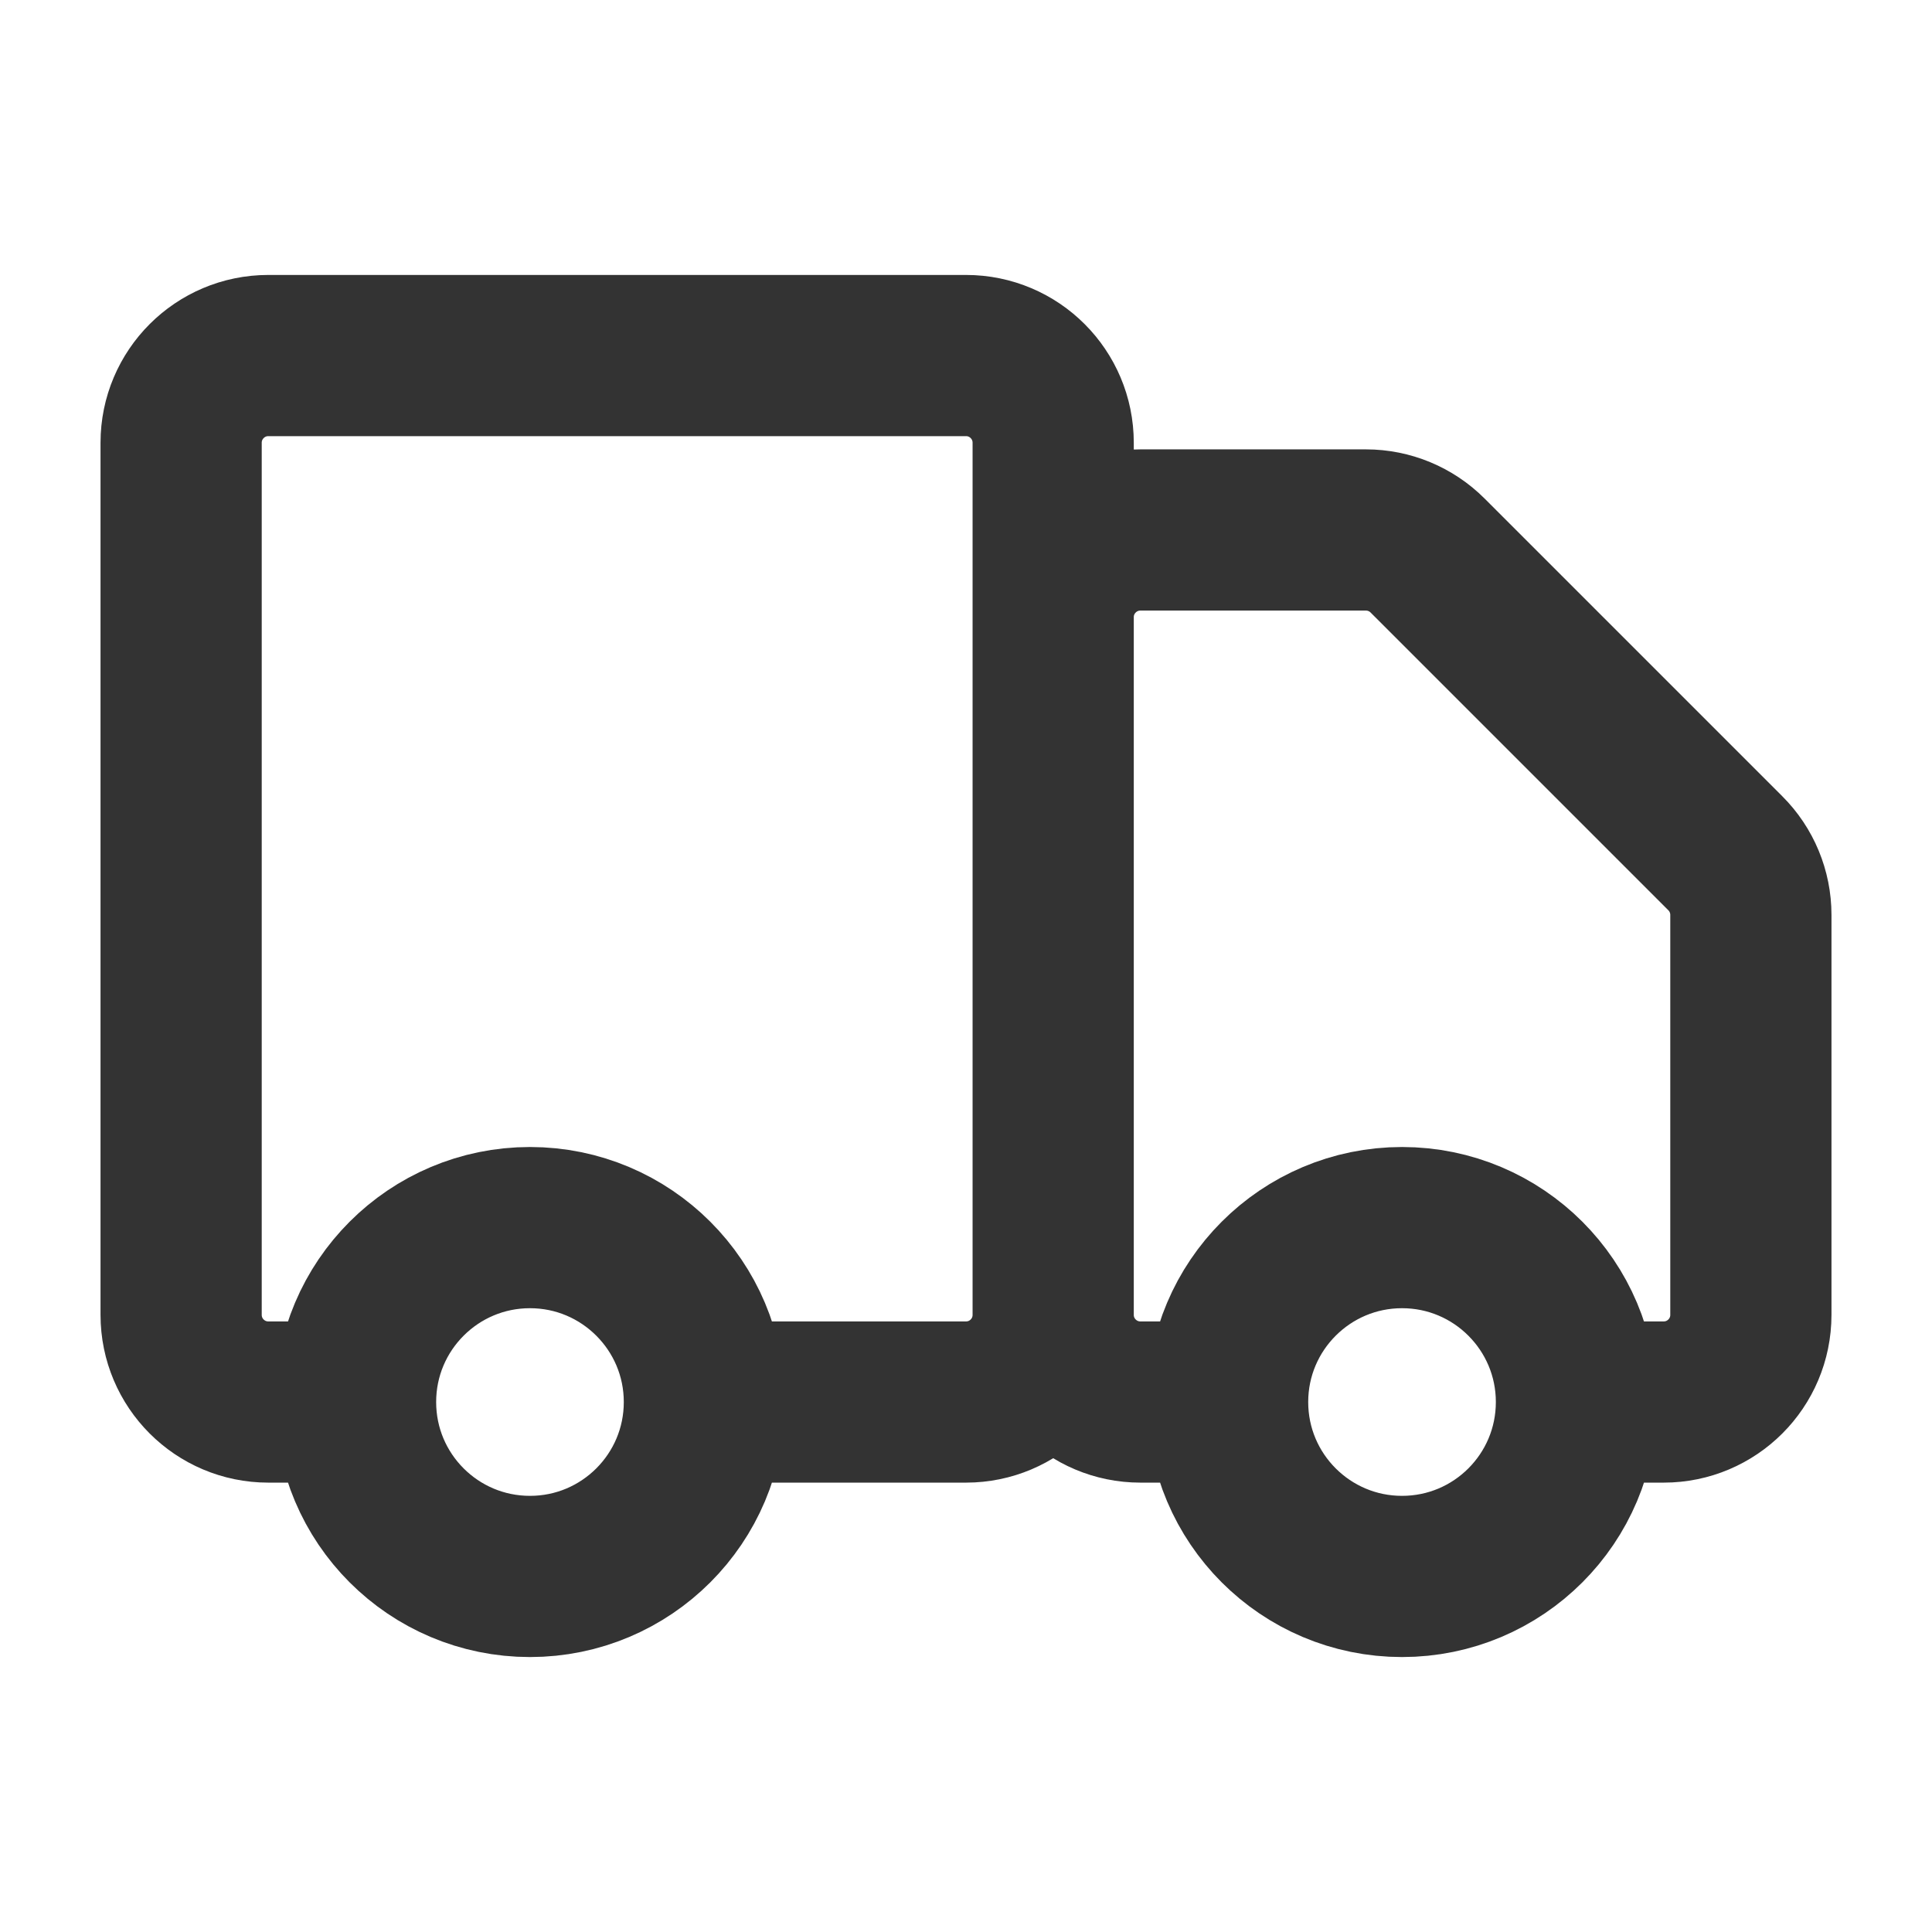 <svg width="32" height="32" viewBox="0 0 32 32" fill="none" xmlns="http://www.w3.org/2000/svg">
<path d="M17.444 21.778V7.333C17.444 6.536 16.798 5.889 16 5.889H4.444C3.647 5.889 3 6.536 3 7.333V21.778C3 22.576 3.647 23.222 4.444 23.222H5.889M17.444 21.778C17.444 22.576 16.798 23.222 16 23.222H11.667M17.444 21.778L17.444 10.222C17.444 9.425 18.091 8.778 18.889 8.778H22.624C23.007 8.778 23.374 8.93 23.645 9.201L28.577 14.133C28.848 14.403 29 14.771 29 15.154V21.778C29 22.576 28.353 23.222 27.556 23.222H26.111M17.444 21.778C17.444 22.576 18.091 23.222 18.889 23.222H20.333M5.889 23.222C5.889 24.818 7.182 26.111 8.778 26.111C10.373 26.111 11.667 24.818 11.667 23.222M5.889 23.222C5.889 21.627 7.182 20.333 8.778 20.333C10.373 20.333 11.667 21.627 11.667 23.222M20.333 23.222C20.333 24.818 21.627 26.111 23.222 26.111C24.818 26.111 26.111 24.818 26.111 23.222M20.333 23.222C20.333 21.627 21.627 20.333 23.222 20.333C24.818 20.333 26.111 21.627 26.111 23.222" stroke="#333333" stroke-width="2.67"/>
</svg>
